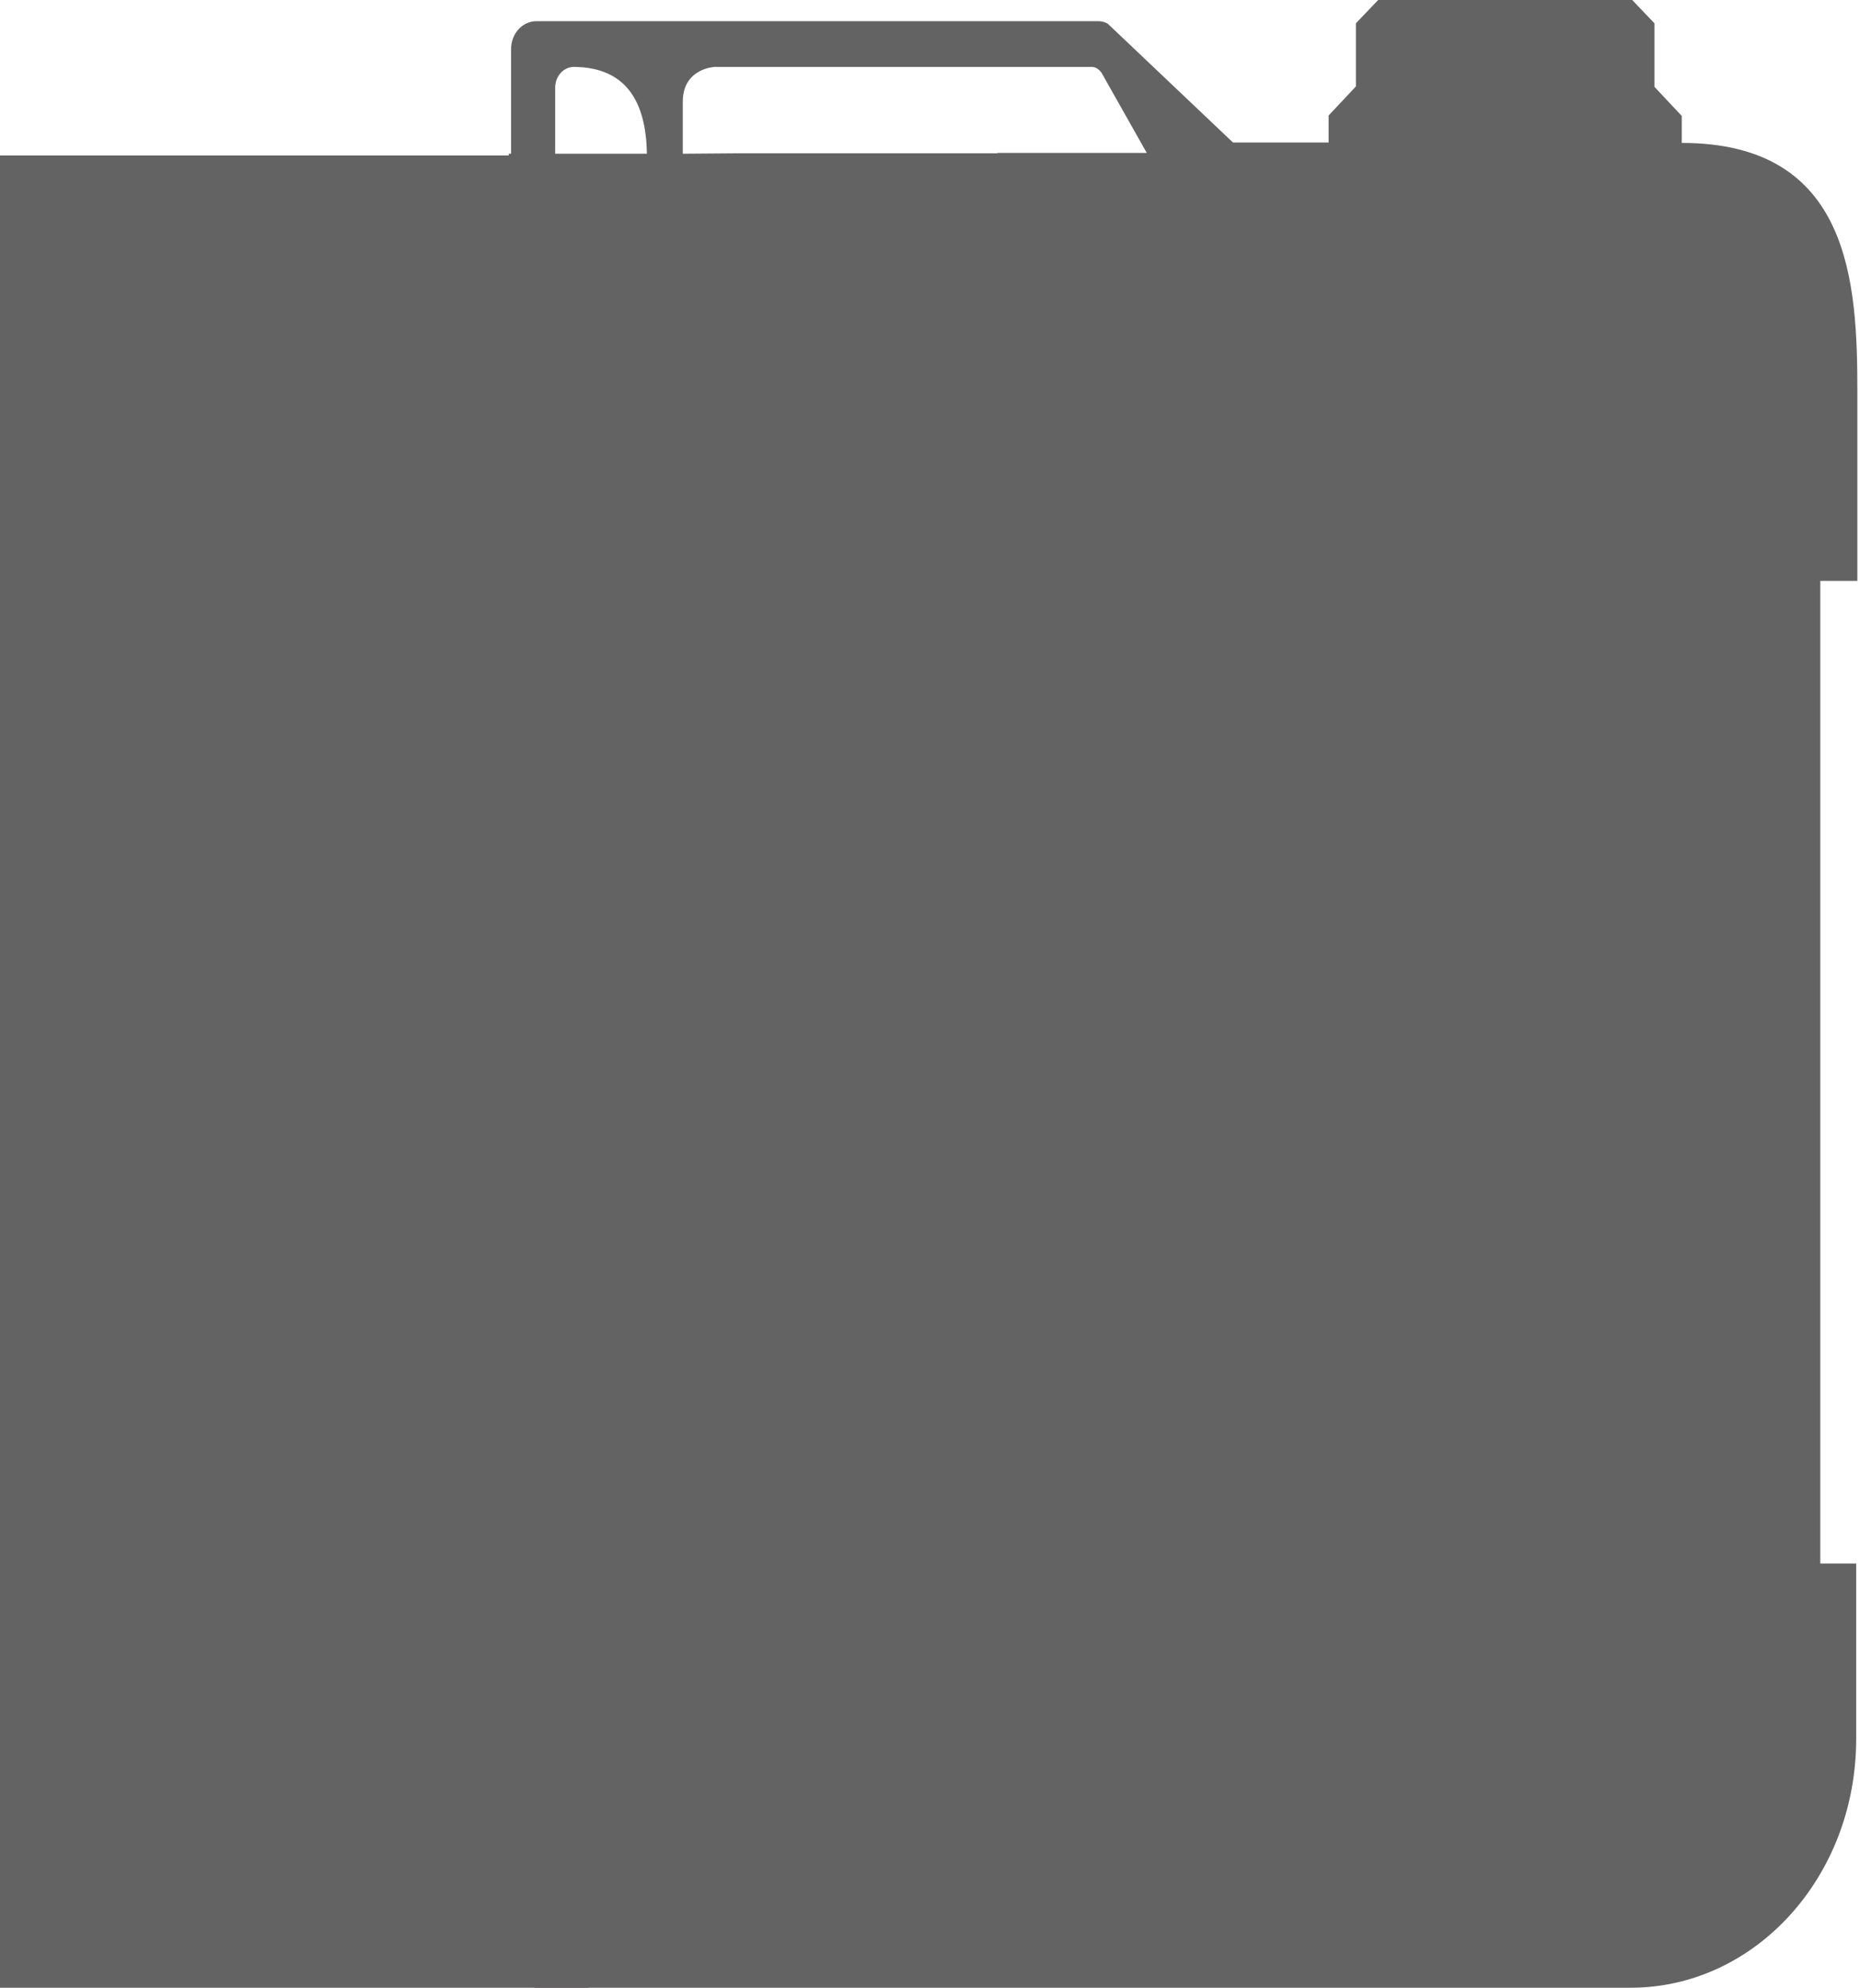 <svg width="335" height="358" viewBox="0 0 335 358" fill="none" xmlns="http://www.w3.org/2000/svg">
<path d="M179.691 27.613H132.532L122.973 27.688V18.334C122.973 12.273 128.736 12.048 128.736 12.048H196.559C197.192 12.048 197.754 12.273 198.387 13.096L206.539 27.538C206.539 27.538 194.732 27.538 179.621 27.538L179.691 27.613ZM99.991 27.688V15.79C99.991 13.694 101.537 12.048 103.364 12.048C112.782 12.123 116.367 18.334 116.507 27.688H99.991ZM334.524 104.616V70.642C334.524 51.036 333.4 25.742 302.897 25.742V20.878L297.977 15.64V4.191L293.971 0H248.217L244.211 4.191V15.565L239.291 20.803V25.668H222.072L199.511 4.265C199.019 3.966 198.387 3.816 197.824 3.816H96.617C94.087 3.816 92.049 6.061 92.049 8.83V27.688H91.627V28.586C61.124 28.586 60 53.655 60 73.112V106.786H66.466V282.269H60.07V313.549C60.07 336.523 75.954 355.381 96.266 357.776V358H293.69C316.11 358 334.313 338.02 334.313 313.175V281.596H327.847V104.616H334.454H334.524Z" fill="#646363"/>
<rect y="28" width="106" height="330" fill="#646363"/>
</svg>
